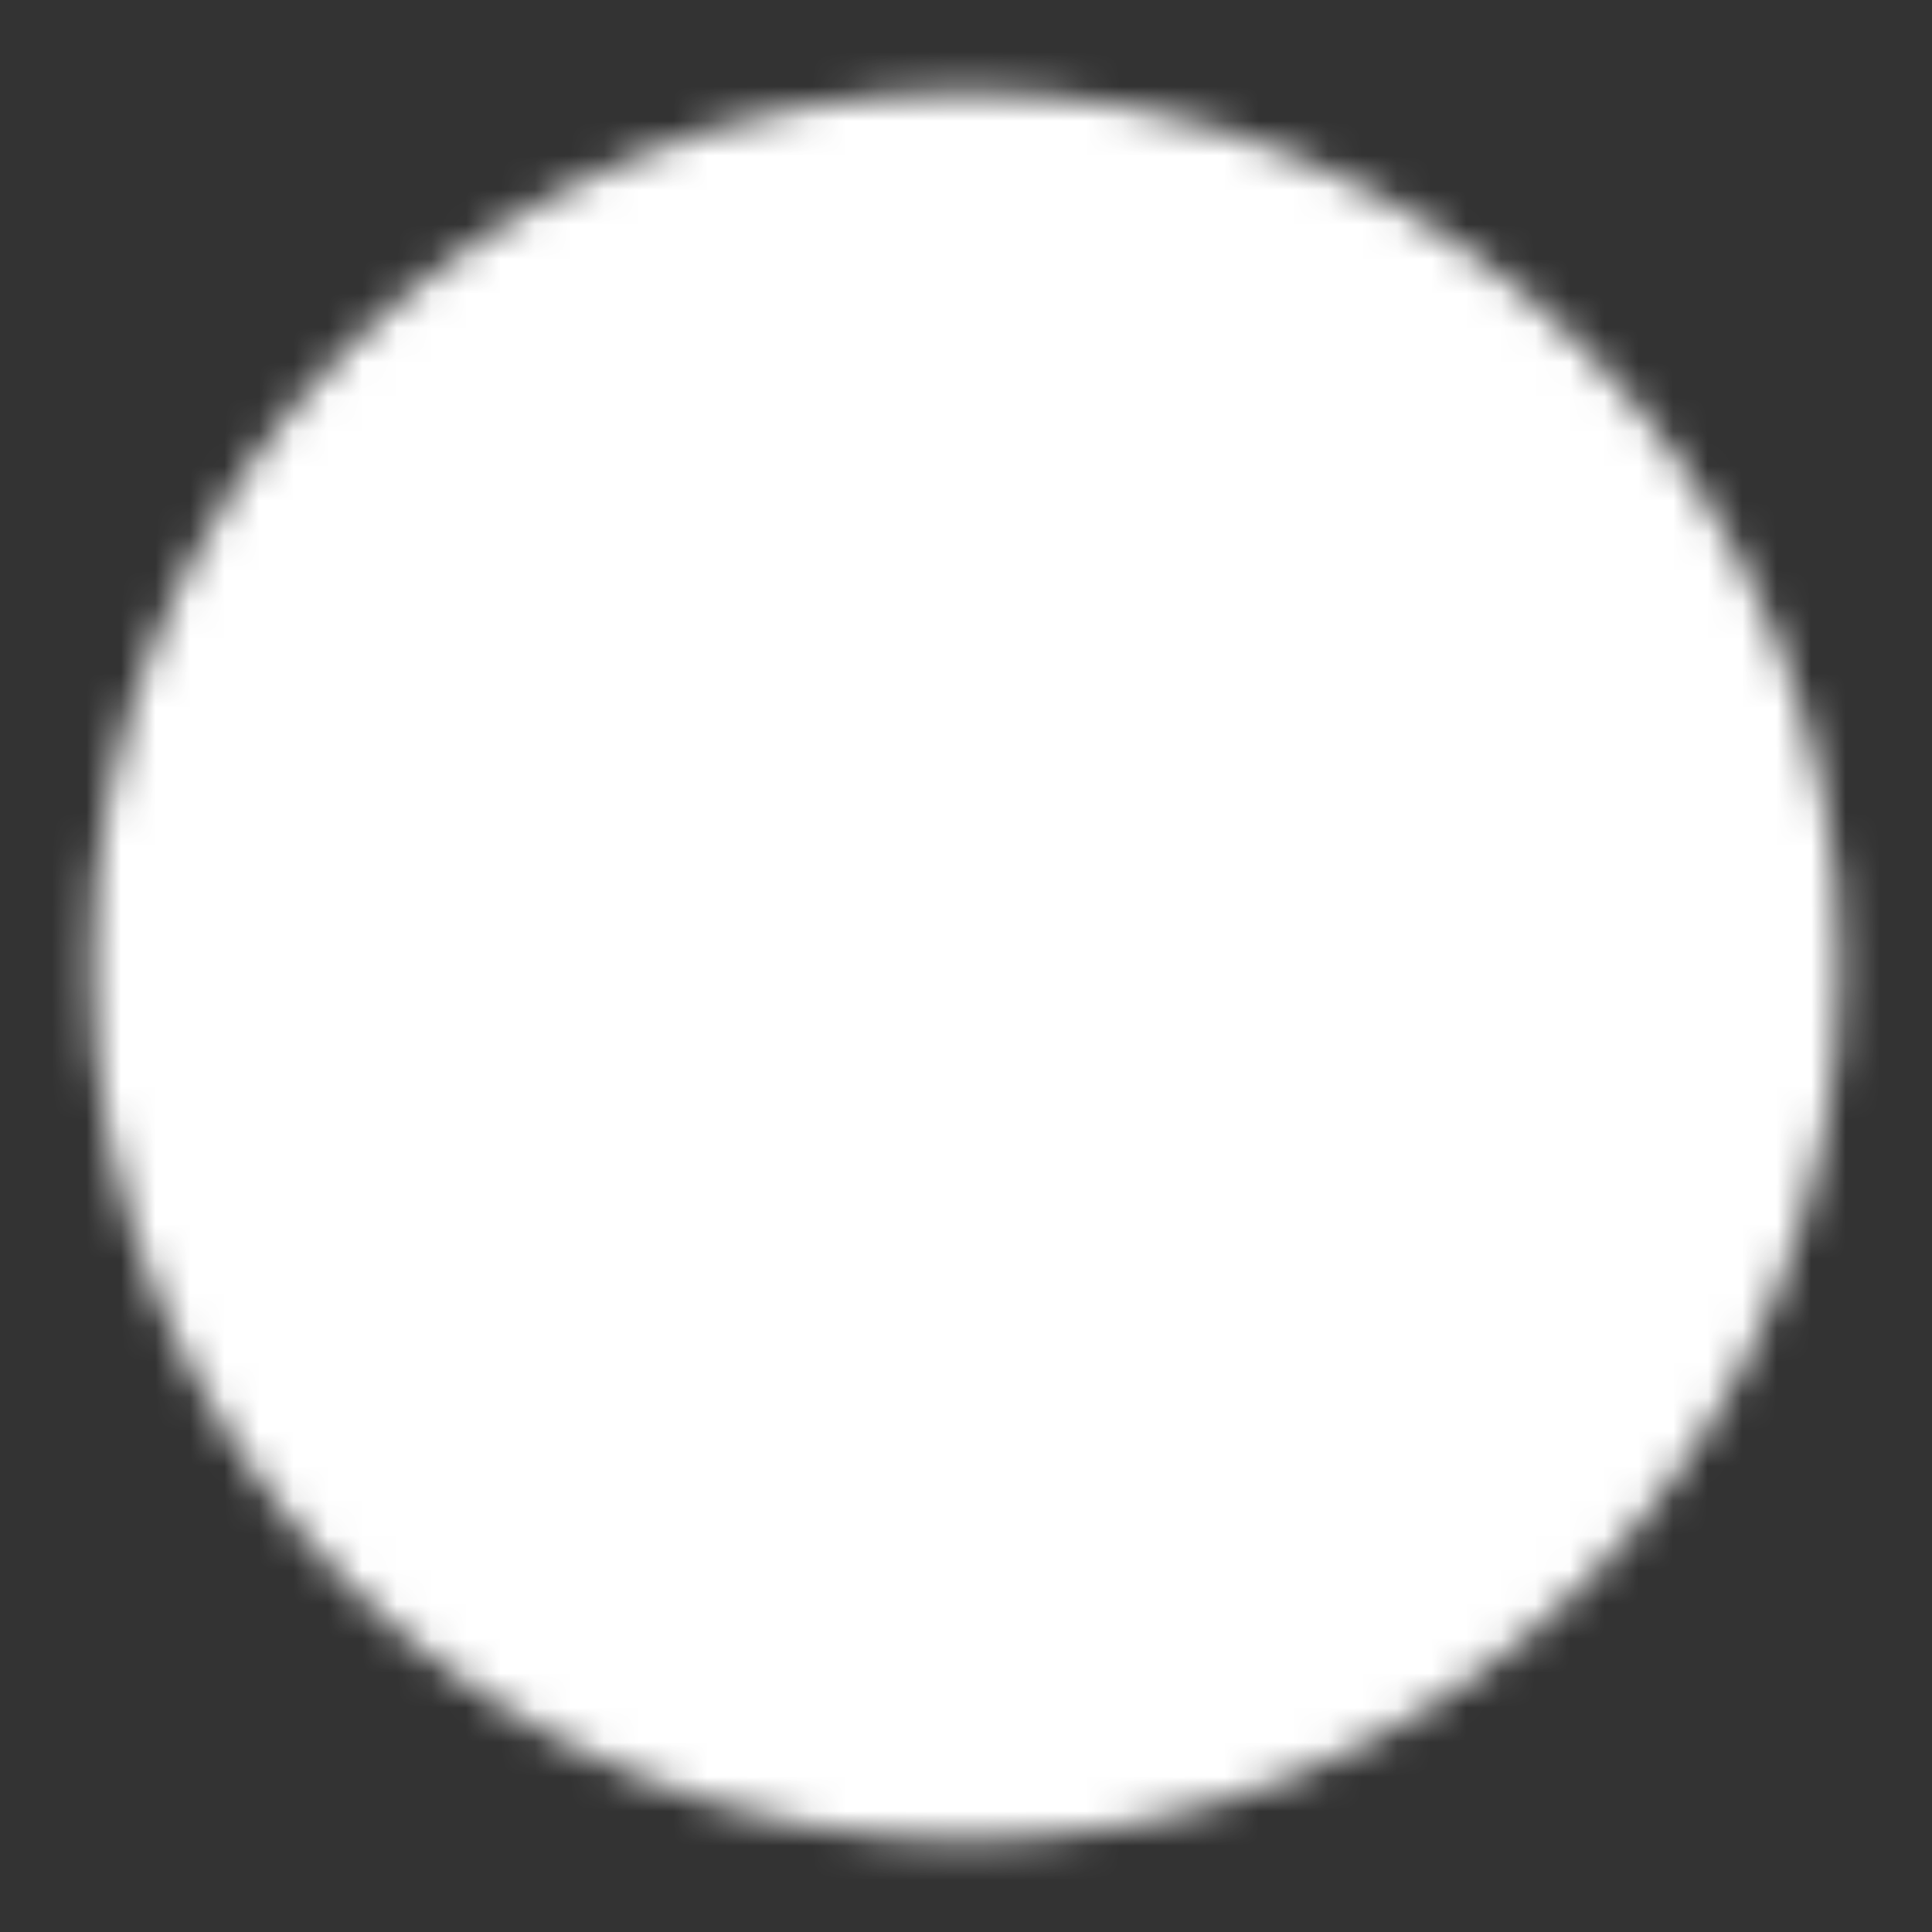 <svg width="56" height="56" viewBox="0 0 56 56" fill="none" xmlns="http://www.w3.org/2000/svg">
<rect x="0" y="0" width="56" height="56" fill="#333333" stroke="none"/>
<mask id="mask0_39_75" style="mask-type:luminance" maskUnits="userSpaceOnUse" x="2" y="2" width="52" height="52">
<path d="M28 51.333C31.065 51.337 34.1 50.736 36.931 49.563C39.763 48.39 42.335 46.669 44.499 44.499C46.669 42.335 48.39 39.763 49.563 36.931C50.736 34.1 51.337 31.065 51.333 28C51.337 24.935 50.736 21.9 49.563 19.069C48.39 16.237 46.669 13.665 44.499 11.501C42.335 9.331 39.763 7.61 36.931 6.437C34.1 5.264 31.065 4.663 28 4.667C24.935 4.663 21.9 5.265 19.069 6.437C16.237 7.61 13.665 9.331 11.501 11.501C9.331 13.665 7.61 16.237 6.437 19.069C5.265 21.9 4.663 24.935 4.667 28C4.663 31.065 5.264 34.1 6.437 36.931C7.61 39.763 9.331 42.335 11.501 44.499C13.665 46.669 16.237 48.39 19.069 49.563C21.9 50.736 24.935 51.337 28 51.333Z" fill="white" stroke="white" stroke-width="4" stroke-linejoin="round"/>
<path d="M18.667 28L25.667 35L39.667 21" stroke="black" stroke-width="4" stroke-linecap="round" stroke-linejoin="round"/>
</mask>
<g mask="url(#mask0_39_75)">
<path d="M0 0H56V56H0V0Z" fill="white"/>
</g>
</svg>